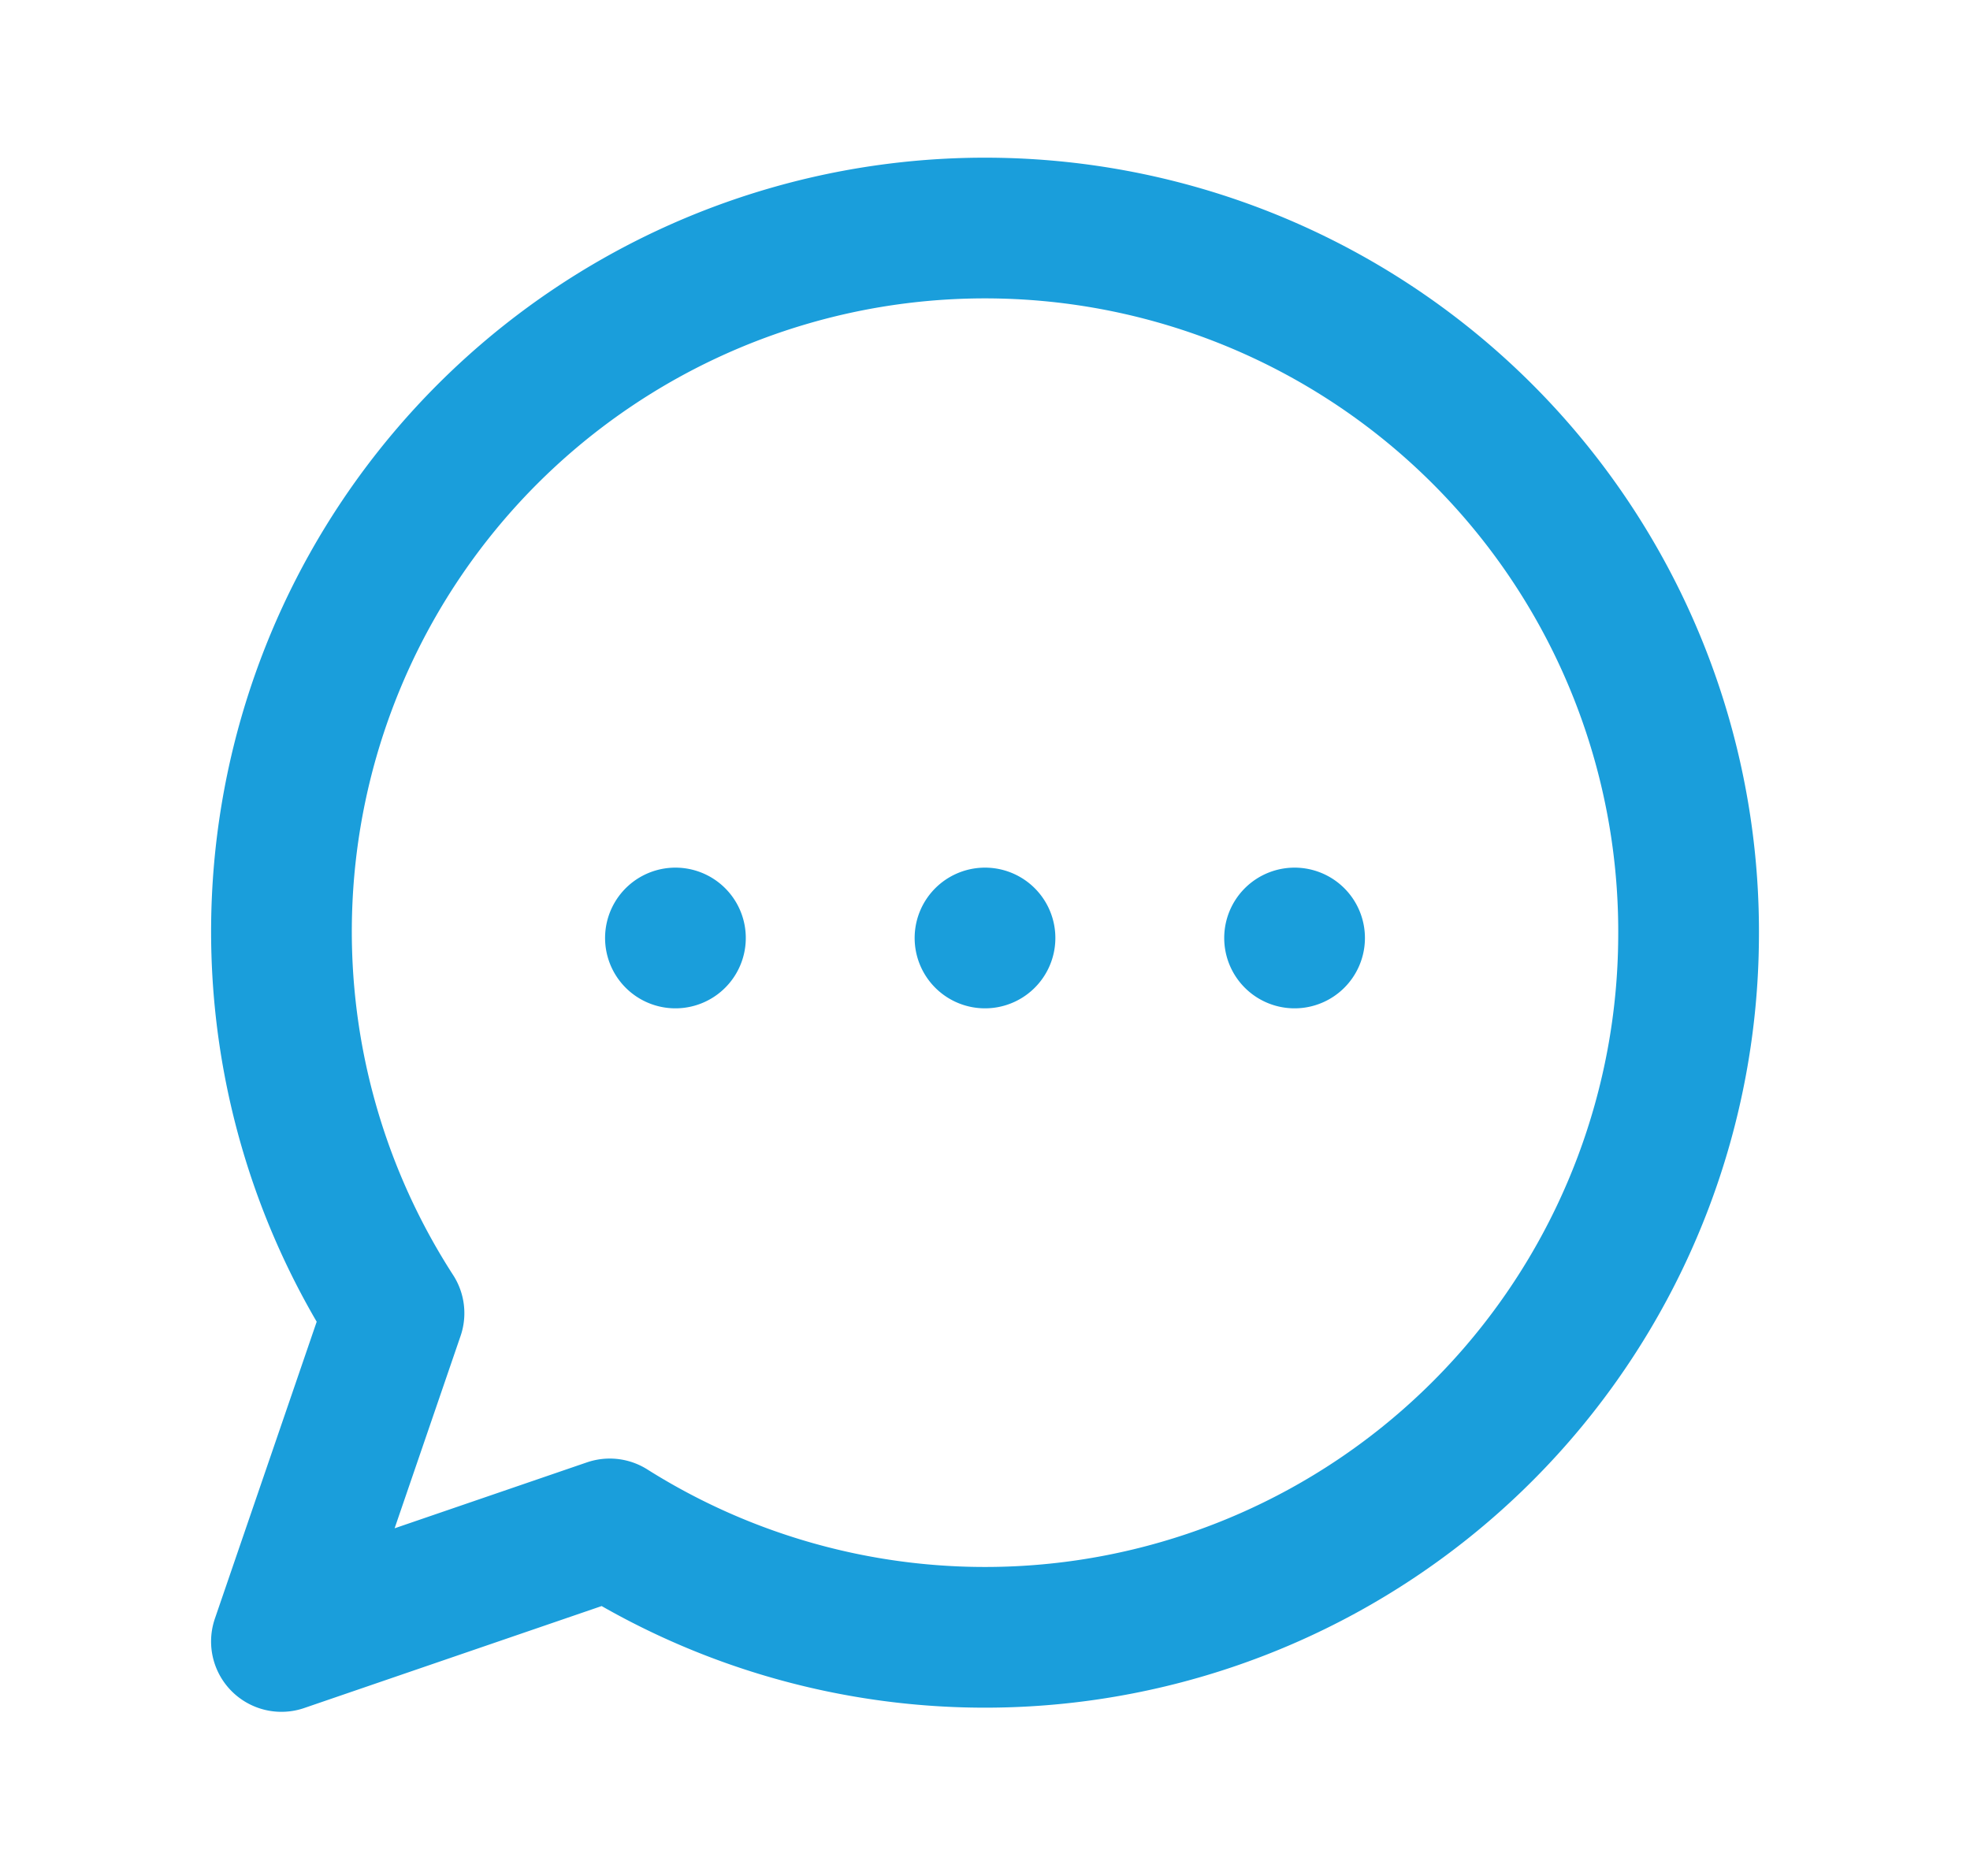 <svg xmlns="http://www.w3.org/2000/svg" fill="none" viewBox="0 0 21 20"><path stroke="#1A9EDB" stroke-linecap="round" stroke-linejoin="round" stroke-width="1.5" d="M18 10a7.5 7.5 0 0 1-11.5 6.3L3 17.5 4.2 14A7.5 7.5 0 1 1 18 10Zm-4.2 0h0v0h0v0Zm-3.3 0h0v0h0v0Zm-3.3 0h0v0h0v0Z"/></svg>